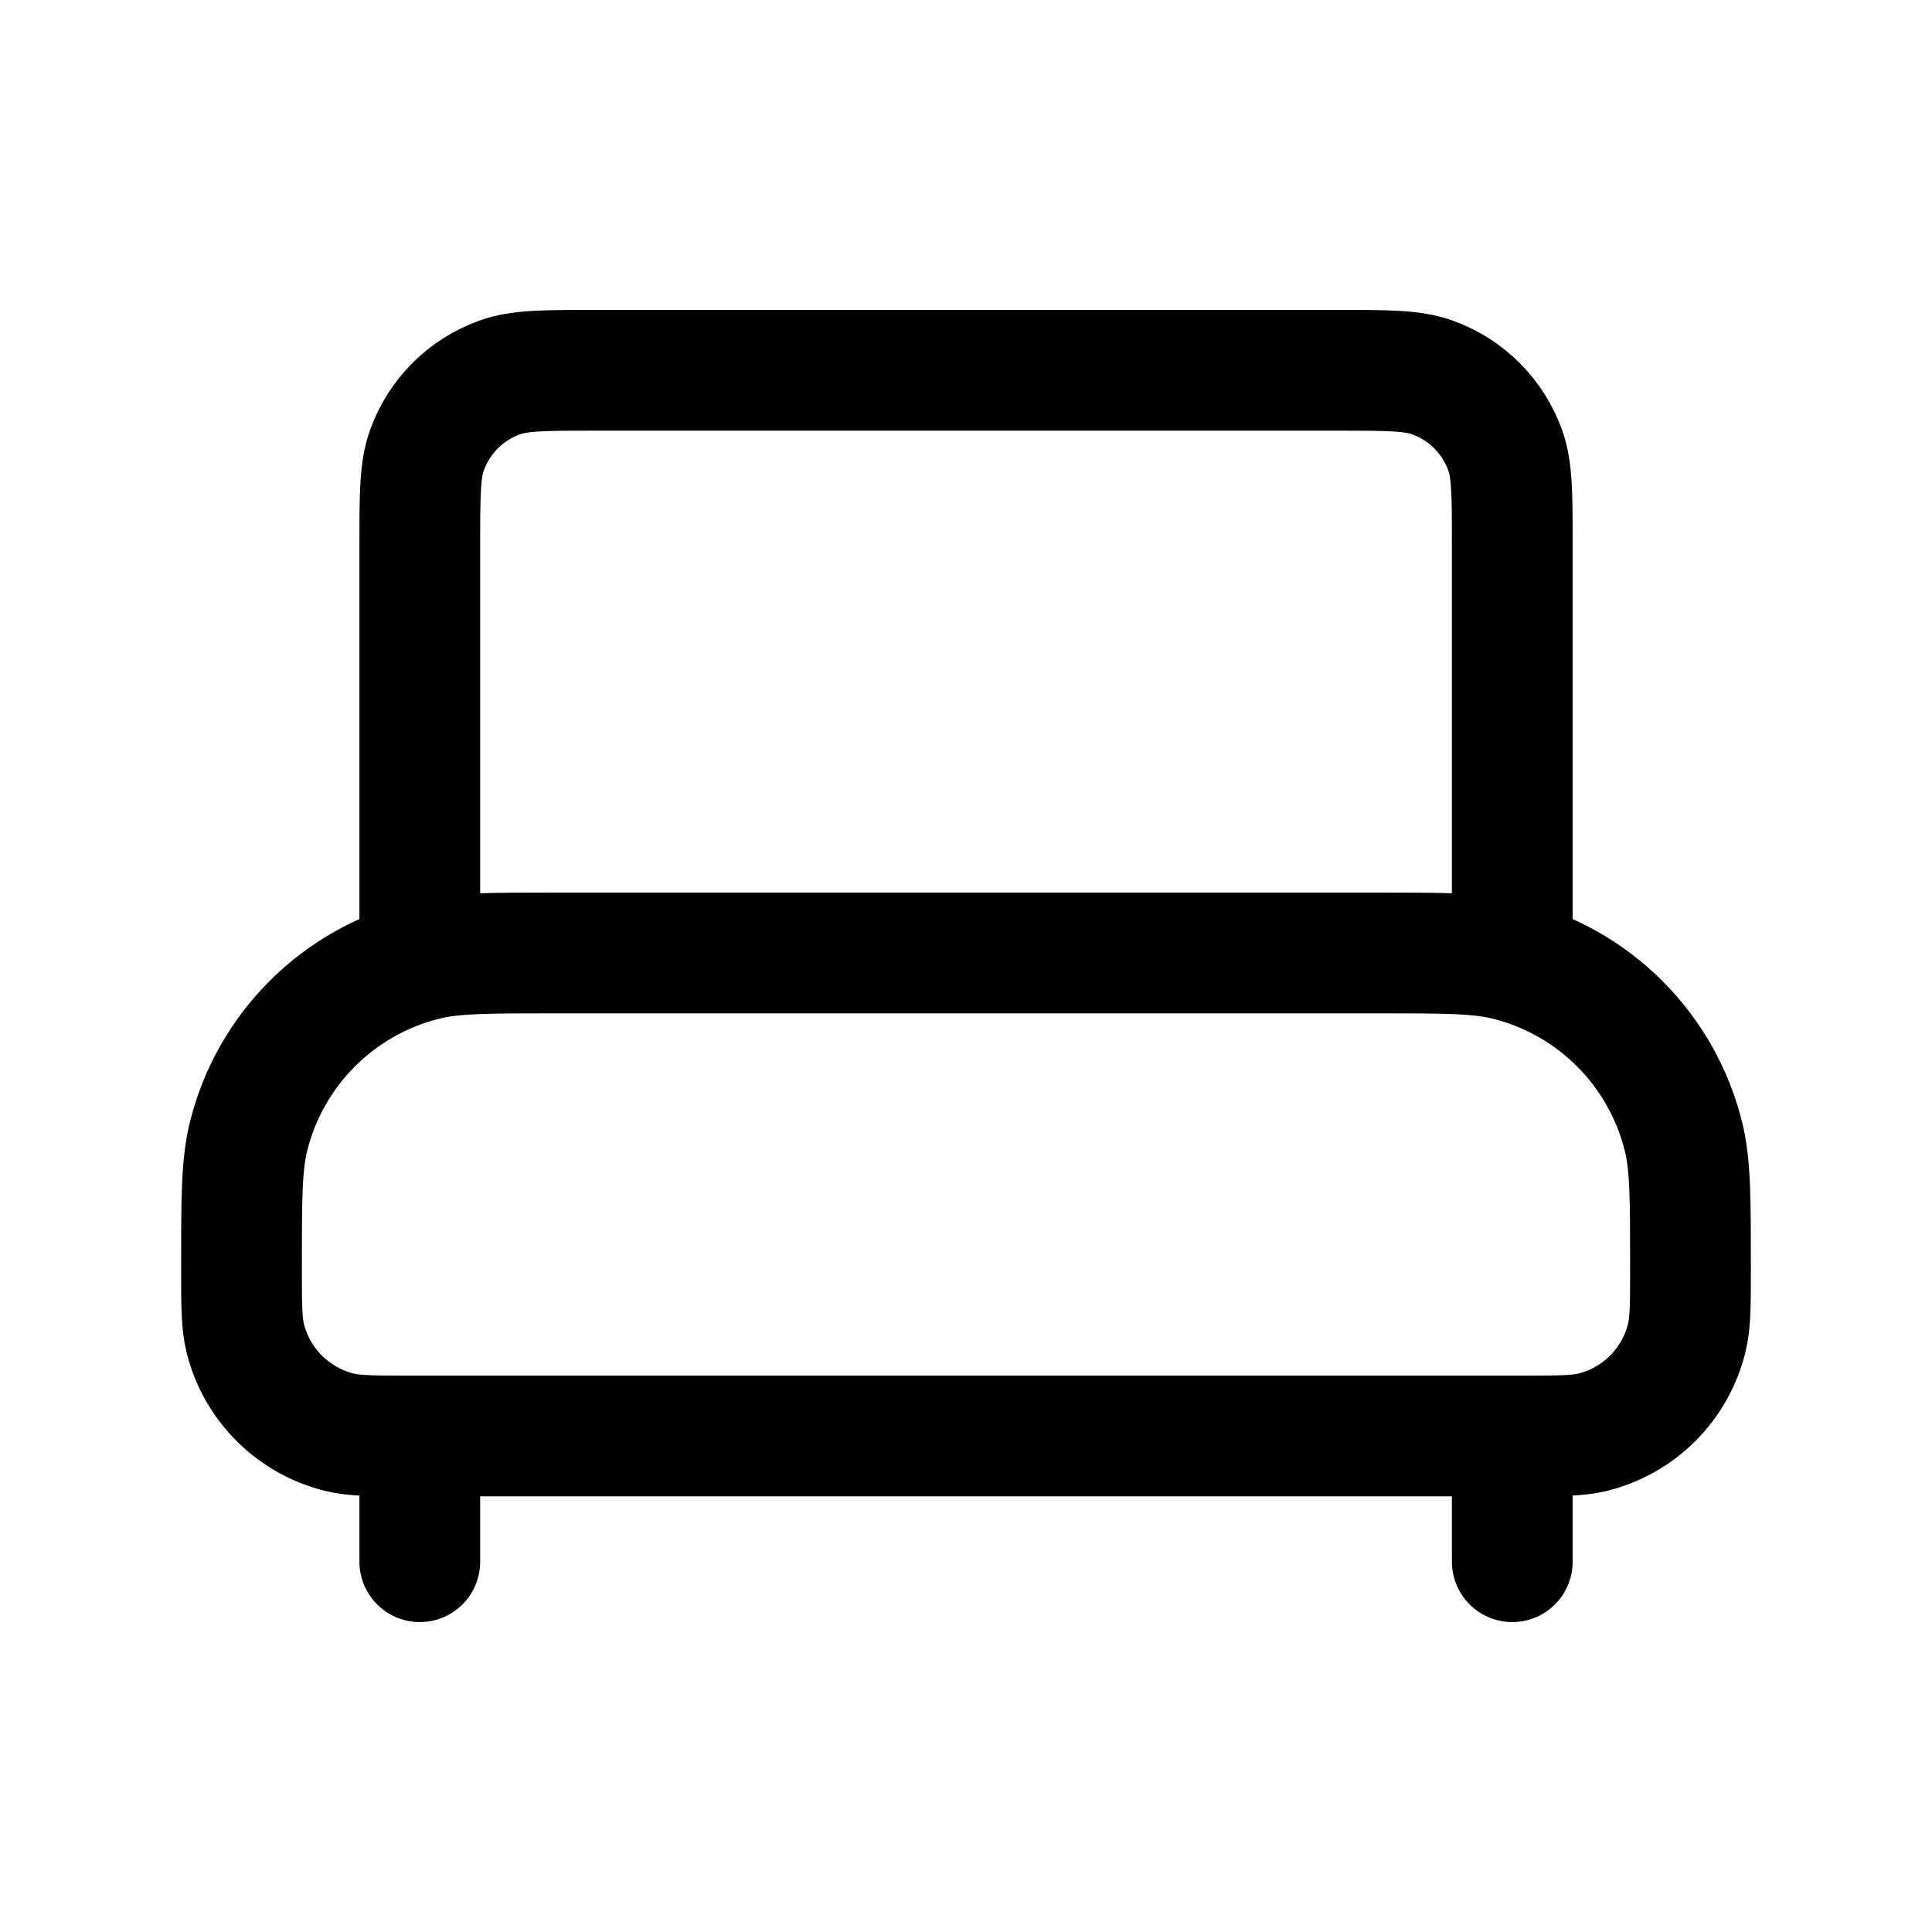 <svg width="24" height="24" viewBox="0 0 24 24" fill="none" xmlns="http://www.w3.org/2000/svg">
<path d="M3 15.751C3 14.902 3 14.478 3.085 14.128C3.351 13.039 4.201 12.189 5.29 11.923C5.64 11.838 6.064 11.838 6.913 11.838H17.087C17.936 11.838 18.36 11.838 18.71 11.923C19.799 12.189 20.649 13.039 20.915 14.128C21 14.478 21 14.902 21 15.751C21 16.204 21 16.43 20.954 16.617C20.813 17.198 20.36 17.651 19.779 17.793C19.592 17.838 19.366 17.838 18.913 17.838H5.087C4.634 17.838 4.408 17.838 4.221 17.793C3.64 17.651 3.187 17.198 3.045 16.617C3 16.43 3 16.204 3 15.751Z" stroke="black" stroke-width="1.5" stroke-linecap="round" stroke-linejoin="round"/>
<path d="M18.786 19.4V18.3M5.215 18.3V19.4" stroke="black" stroke-width="1.5" stroke-linecap="round" stroke-linejoin="round"/>
<path d="M18.786 11.838V6.76C18.786 6.146 18.786 5.838 18.698 5.592C18.546 5.171 18.215 4.84 17.794 4.689C17.548 4.6 17.241 4.6 16.626 4.6H7.375C6.76 4.6 6.453 4.6 6.207 4.689C5.786 4.84 5.455 5.171 5.304 5.592C5.215 5.838 5.215 6.146 5.215 6.76V11.838" stroke="black" stroke-width="1.5" stroke-linecap="round" stroke-linejoin="round"/>
</svg>